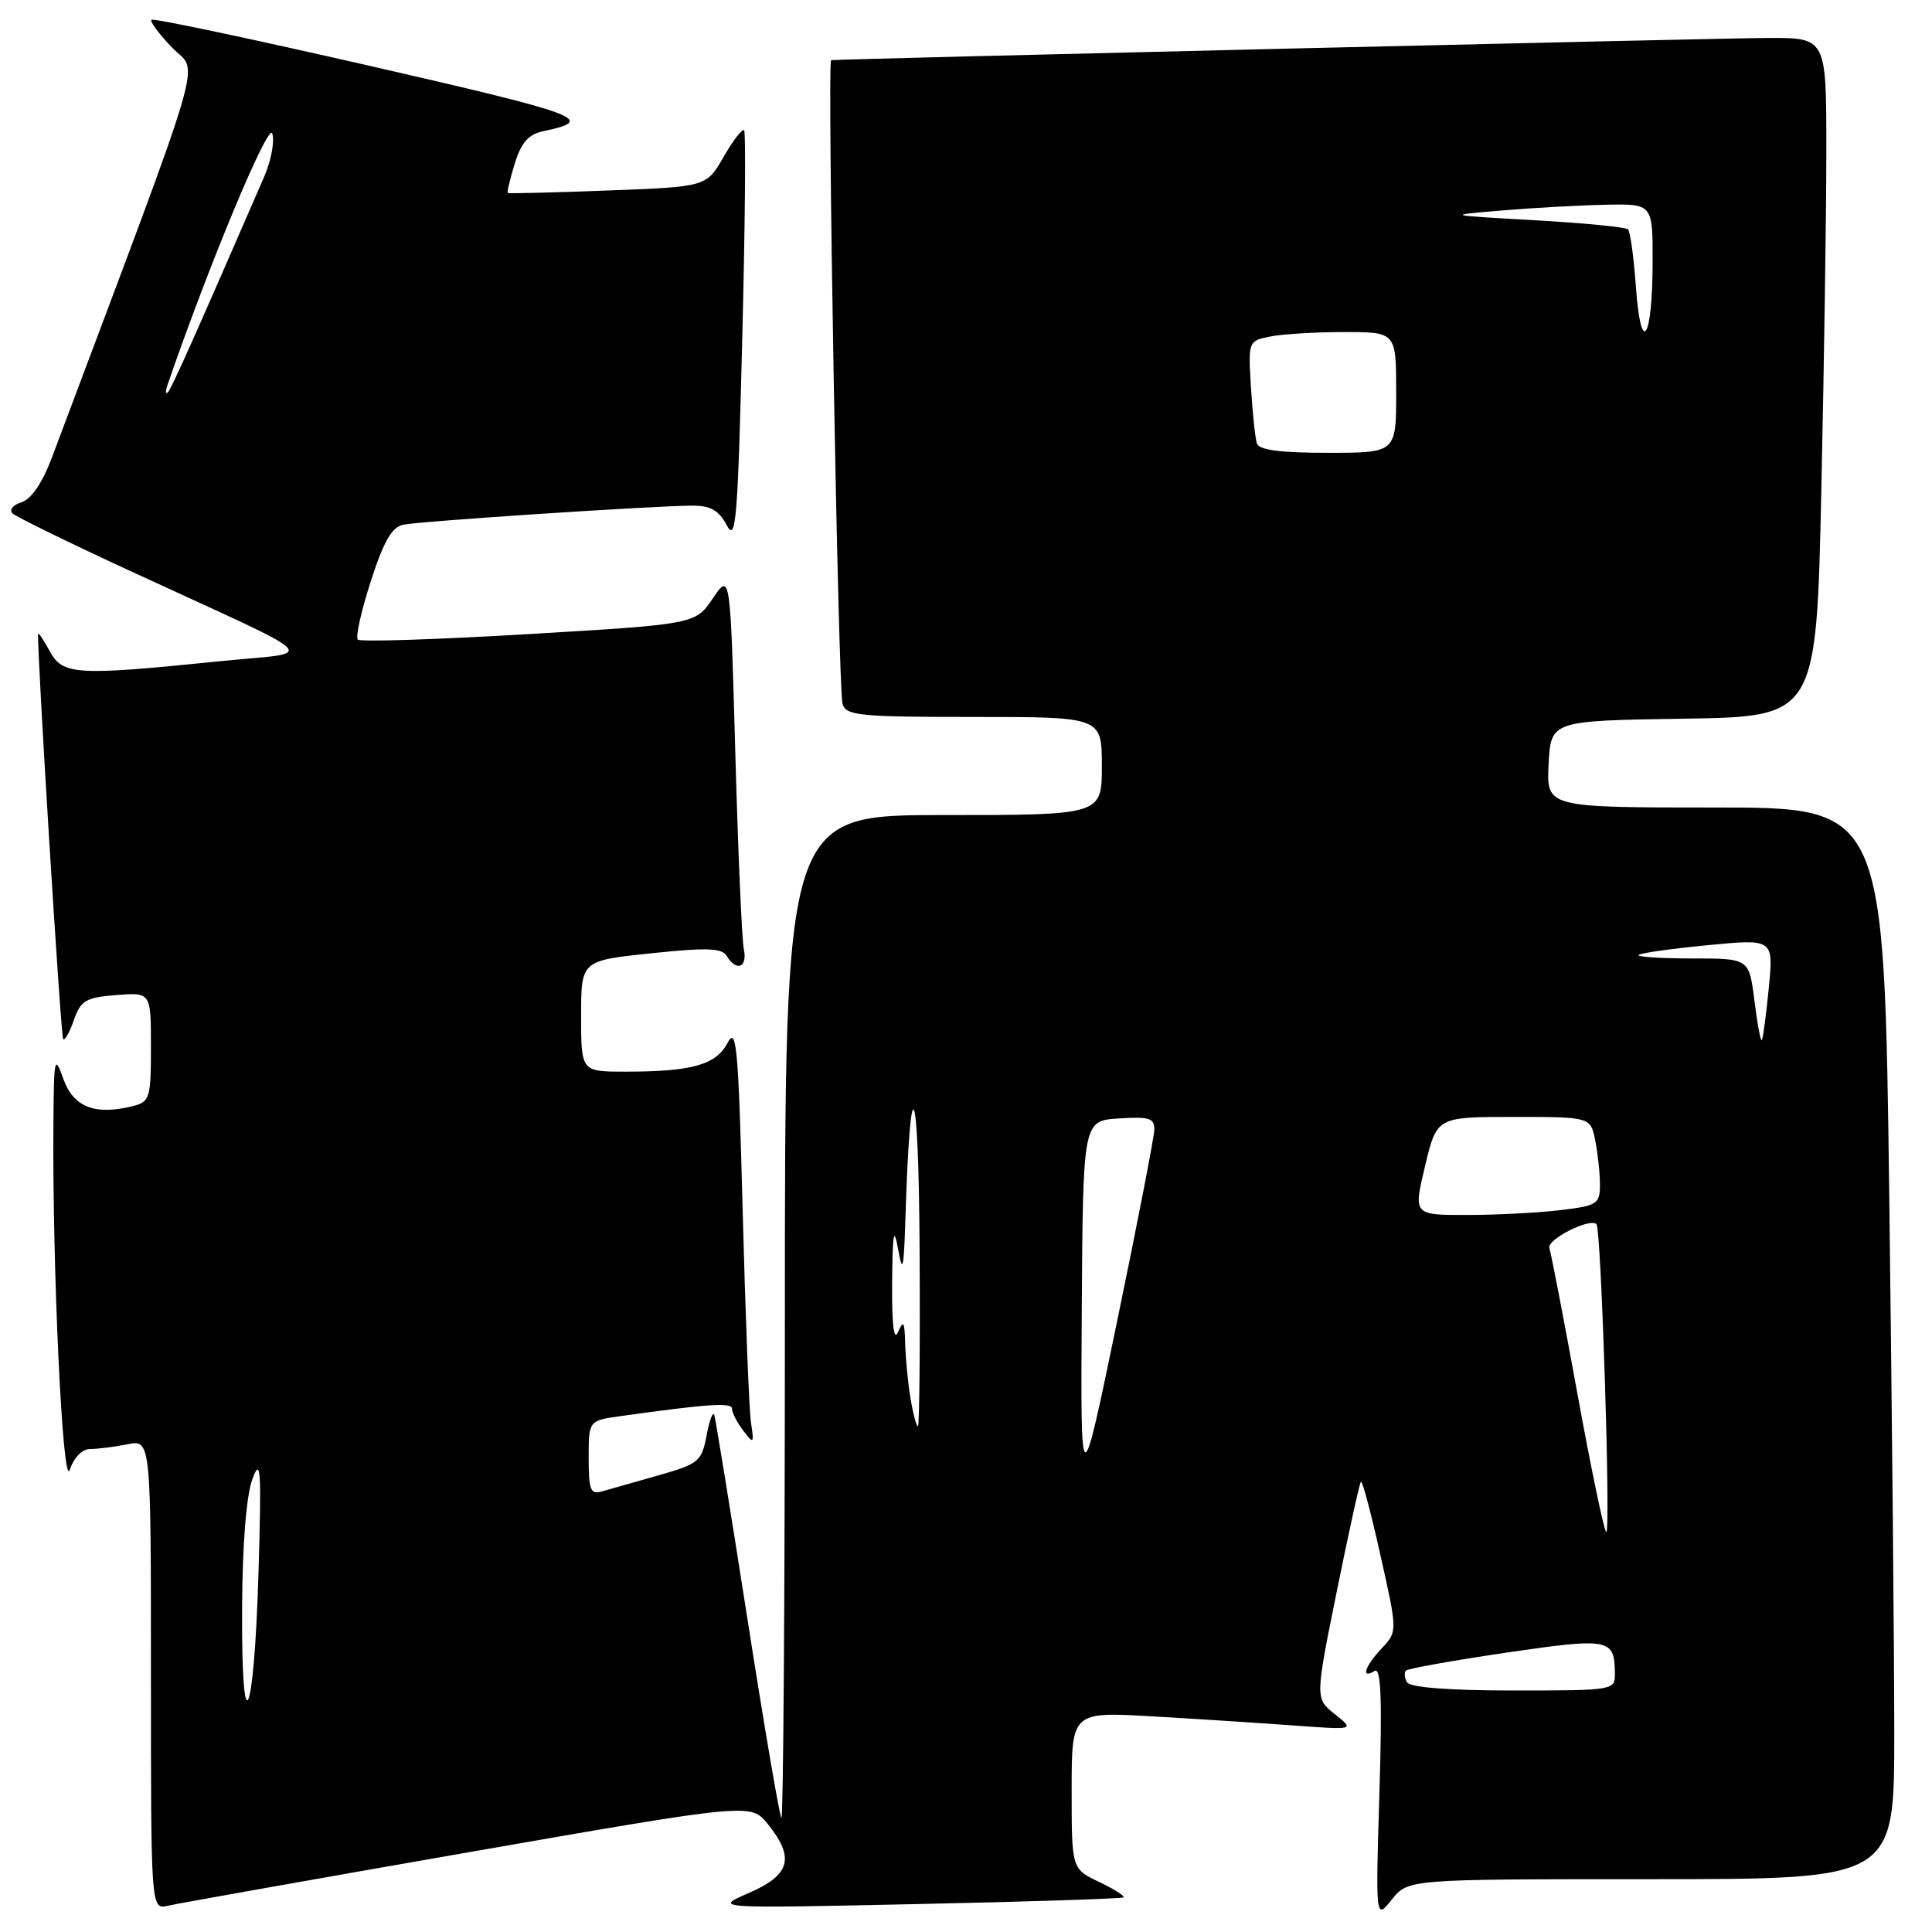 <?xml version="1.0" encoding="UTF-8" standalone="no"?>
<!DOCTYPE svg PUBLIC "-//W3C//DTD SVG 1.1//EN" "http://www.w3.org/Graphics/SVG/1.1/DTD/svg11.dtd" >
<svg xmlns="http://www.w3.org/2000/svg" xmlns:xlink="http://www.w3.org/1999/xlink" version="1.1" viewBox="0 0 256 256">
 <g >
 <path fill="currentColor"
d=" M 218.79 249.00 C 251.00 249.00 251.00 249.00 251.00 229.75 C 251.00 219.16 250.70 187.21 250.34 158.75 C 249.67 107.00 249.67 107.00 227.29 107.00 C 204.90 107.00 204.90 107.00 205.20 101.25 C 205.50 95.50 205.50 95.50 223.09 95.23 C 240.68 94.96 240.68 94.96 241.34 64.81 C 241.70 48.24 242.00 28.00 242.00 19.84 C 242.00 5.00 242.00 5.00 234.25 5.03 C 228.39 5.04 112.02 7.80 110.13 7.97 C 109.59 8.02 111.06 91.20 111.64 93.25 C 112.09 94.83 113.80 95.00 129.07 95.00 C 146.00 95.00 146.00 95.00 146.00 101.50 C 146.00 108.00 146.00 108.00 125.00 108.00 C 104.00 108.00 104.00 108.00 104.00 174.67 C 104.00 211.33 103.79 241.13 103.54 240.88 C 103.29 240.62 101.26 228.74 99.03 214.46 C 96.80 200.18 94.82 188.05 94.65 187.50 C 94.47 186.95 94.01 188.16 93.63 190.19 C 92.97 193.66 92.60 193.97 87.22 195.50 C 84.07 196.39 80.71 197.34 79.75 197.62 C 78.25 198.06 78.00 197.43 78.00 193.18 C 78.00 188.23 78.00 188.23 82.25 187.64 C 93.99 186.00 97.00 185.81 97.00 186.68 C 97.00 187.20 97.67 188.49 98.48 189.56 C 99.88 191.39 99.94 191.33 99.51 188.50 C 99.26 186.85 98.77 174.27 98.41 160.55 C 97.85 138.81 97.59 135.93 96.42 138.17 C 94.89 141.10 91.69 142.00 82.88 142.00 C 77.00 142.00 77.00 142.00 77.00 134.64 C 77.00 127.29 77.00 127.29 86.25 126.32 C 93.66 125.54 95.66 125.61 96.30 126.67 C 97.59 128.81 99.08 128.20 98.56 125.75 C 98.30 124.51 97.79 112.78 97.43 99.69 C 96.77 75.87 96.77 75.87 94.45 79.29 C 92.13 82.71 92.13 82.71 70.06 84.02 C 57.92 84.74 47.73 85.07 47.41 84.75 C 47.09 84.43 47.86 80.96 49.12 77.05 C 50.85 71.70 51.92 69.83 53.46 69.52 C 55.80 69.05 86.93 67.00 91.74 67.00 C 94.17 67.00 95.26 67.63 96.31 69.61 C 97.51 71.91 97.76 68.91 98.35 44.96 C 98.73 29.97 98.84 17.50 98.60 17.26 C 98.36 17.02 97.13 18.61 95.88 20.79 C 93.60 24.75 93.60 24.75 80.55 25.24 C 73.37 25.52 67.40 25.66 67.28 25.57 C 67.16 25.47 67.58 23.72 68.21 21.67 C 69.05 18.92 70.02 17.81 71.93 17.40 C 79.07 15.89 77.31 15.22 49.36 8.81 C 33.49 5.18 20.31 2.39 20.07 2.62 C 19.83 2.84 21.07 4.51 22.83 6.33 C 26.33 9.94 27.82 4.86 6.85 60.70 C 5.61 63.99 4.14 66.14 2.85 66.55 C 1.72 66.91 1.18 67.57 1.65 68.02 C 2.12 68.47 9.02 71.85 17.00 75.54 C 43.81 87.92 42.19 86.28 29.00 87.63 C 9.99 89.56 8.31 89.46 6.57 86.25 C 5.75 84.74 5.06 83.72 5.05 84.00 C 4.89 86.25 8.06 137.39 8.37 137.70 C 8.59 137.92 9.23 136.78 9.79 135.16 C 10.70 132.57 11.37 132.17 15.41 131.85 C 20.00 131.49 20.00 131.49 20.00 138.72 C 20.00 145.51 19.85 146.00 17.62 146.56 C 12.61 147.82 9.74 146.71 8.41 143.00 C 7.23 139.71 7.15 140.06 7.08 148.59 C 6.91 167.96 8.31 197.57 9.25 194.75 C 9.80 193.11 10.89 192.00 11.96 192.00 C 12.94 192.00 15.16 191.72 16.87 191.38 C 20.00 190.75 20.00 190.75 20.00 221.89 C 20.00 253.04 20.00 253.04 22.25 252.52 C 23.49 252.23 41.38 249.05 62.00 245.45 C 99.50 238.91 99.50 238.91 101.75 241.71 C 105.34 246.18 104.73 248.43 99.25 250.82 C 94.50 252.88 94.50 252.88 121.50 252.30 C 136.35 251.99 148.67 251.58 148.87 251.41 C 149.08 251.23 147.62 250.31 145.62 249.36 C 142.00 247.63 142.00 247.63 142.00 237.22 C 142.00 226.81 142.00 226.81 152.75 227.43 C 158.66 227.77 167.10 228.32 171.50 228.64 C 179.50 229.23 179.50 229.23 176.88 227.14 C 174.26 225.06 174.26 225.06 177.13 210.86 C 178.71 203.05 180.15 196.52 180.33 196.33 C 180.52 196.15 181.68 200.54 182.92 206.09 C 185.18 216.18 185.18 216.18 183.09 218.41 C 180.84 220.80 180.28 222.56 182.14 221.41 C 182.99 220.89 183.16 225.04 182.78 237.55 C 182.27 254.40 182.27 254.40 184.42 251.70 C 186.58 249.00 186.58 249.00 218.79 249.00 Z  M 32.08 212.95 C 32.12 204.65 32.64 198.16 33.44 196.00 C 34.55 192.97 34.66 194.67 34.25 208.50 C 33.65 228.24 31.97 231.69 32.08 212.95 Z  M 186.46 222.93 C 186.10 222.35 186.03 221.64 186.30 221.36 C 186.58 221.09 192.57 220.02 199.62 218.98 C 213.28 216.98 213.95 217.11 213.98 221.75 C 214.00 223.97 213.84 224.00 200.56 224.00 C 192.12 224.00 186.87 223.60 186.46 222.93 Z  M 209.03 184.75 C 207.20 174.71 205.52 166.00 205.30 165.39 C 204.89 164.27 210.66 161.33 211.54 162.21 C 212.17 162.84 213.45 203.00 212.84 203.00 C 212.58 203.00 210.86 194.79 209.03 184.75 Z  M 143.34 173.50 C 143.50 148.50 143.50 148.50 148.25 148.20 C 152.29 147.94 152.99 148.16 152.95 149.70 C 152.93 150.69 150.72 162.07 148.04 175.00 C 143.18 198.50 143.18 198.50 143.34 173.50 Z  M 120.64 185.25 C 120.30 183.19 119.99 179.93 119.94 178.00 C 119.87 175.13 119.70 174.86 119.00 176.50 C 118.44 177.81 118.17 175.57 118.21 170.00 C 118.27 163.37 118.44 162.38 119.00 165.50 C 119.60 168.87 119.76 168.23 119.97 161.50 C 120.62 140.58 121.71 142.75 121.85 165.25 C 121.93 178.31 121.83 189.00 121.63 189.00 C 121.43 189.00 120.98 187.31 120.64 185.25 Z  M 188.83 154.50 C 190.38 148.00 190.38 148.00 200.57 148.00 C 210.75 148.00 210.75 148.00 211.38 151.12 C 211.72 152.84 212.00 155.48 212.00 156.99 C 212.00 159.54 211.65 159.76 206.75 160.35 C 203.86 160.70 198.30 160.99 194.39 160.99 C 187.27 161.00 187.27 161.00 188.83 154.50 Z  M 232.47 132.58 C 231.77 127.00 231.77 127.00 224.22 127.00 C 220.06 127.00 216.87 126.79 217.13 126.54 C 217.38 126.28 221.51 125.70 226.30 125.24 C 235.01 124.40 235.01 124.40 234.37 130.95 C 234.02 134.55 233.60 137.65 233.45 137.83 C 233.29 138.02 232.85 135.66 232.47 132.58 Z  M 166.54 58.75 C 166.32 58.06 165.97 54.73 165.76 51.34 C 165.39 45.21 165.40 45.17 168.32 44.59 C 169.93 44.26 174.34 44.00 178.12 44.00 C 185.00 44.00 185.00 44.00 185.00 52.00 C 185.00 60.00 185.00 60.00 175.97 60.00 C 169.62 60.00 166.82 59.63 166.54 58.75 Z  M 22.20 51.00 C 27.55 35.41 35.54 16.20 36.07 17.68 C 36.42 18.68 35.93 21.30 34.97 23.50 C 25.80 44.61 22.69 51.57 22.23 52.00 C 21.93 52.27 21.91 51.83 22.20 51.00 Z  M 216.77 38.05 C 216.49 34.13 216.02 30.68 215.72 30.39 C 215.42 30.09 209.85 29.55 203.34 29.18 C 191.50 28.52 191.50 28.52 199.00 27.89 C 203.12 27.54 209.31 27.20 212.75 27.13 C 219.00 27.00 219.00 27.00 218.98 34.75 C 218.96 45.06 217.44 47.34 216.77 38.05 Z "/>
</g>
</svg>